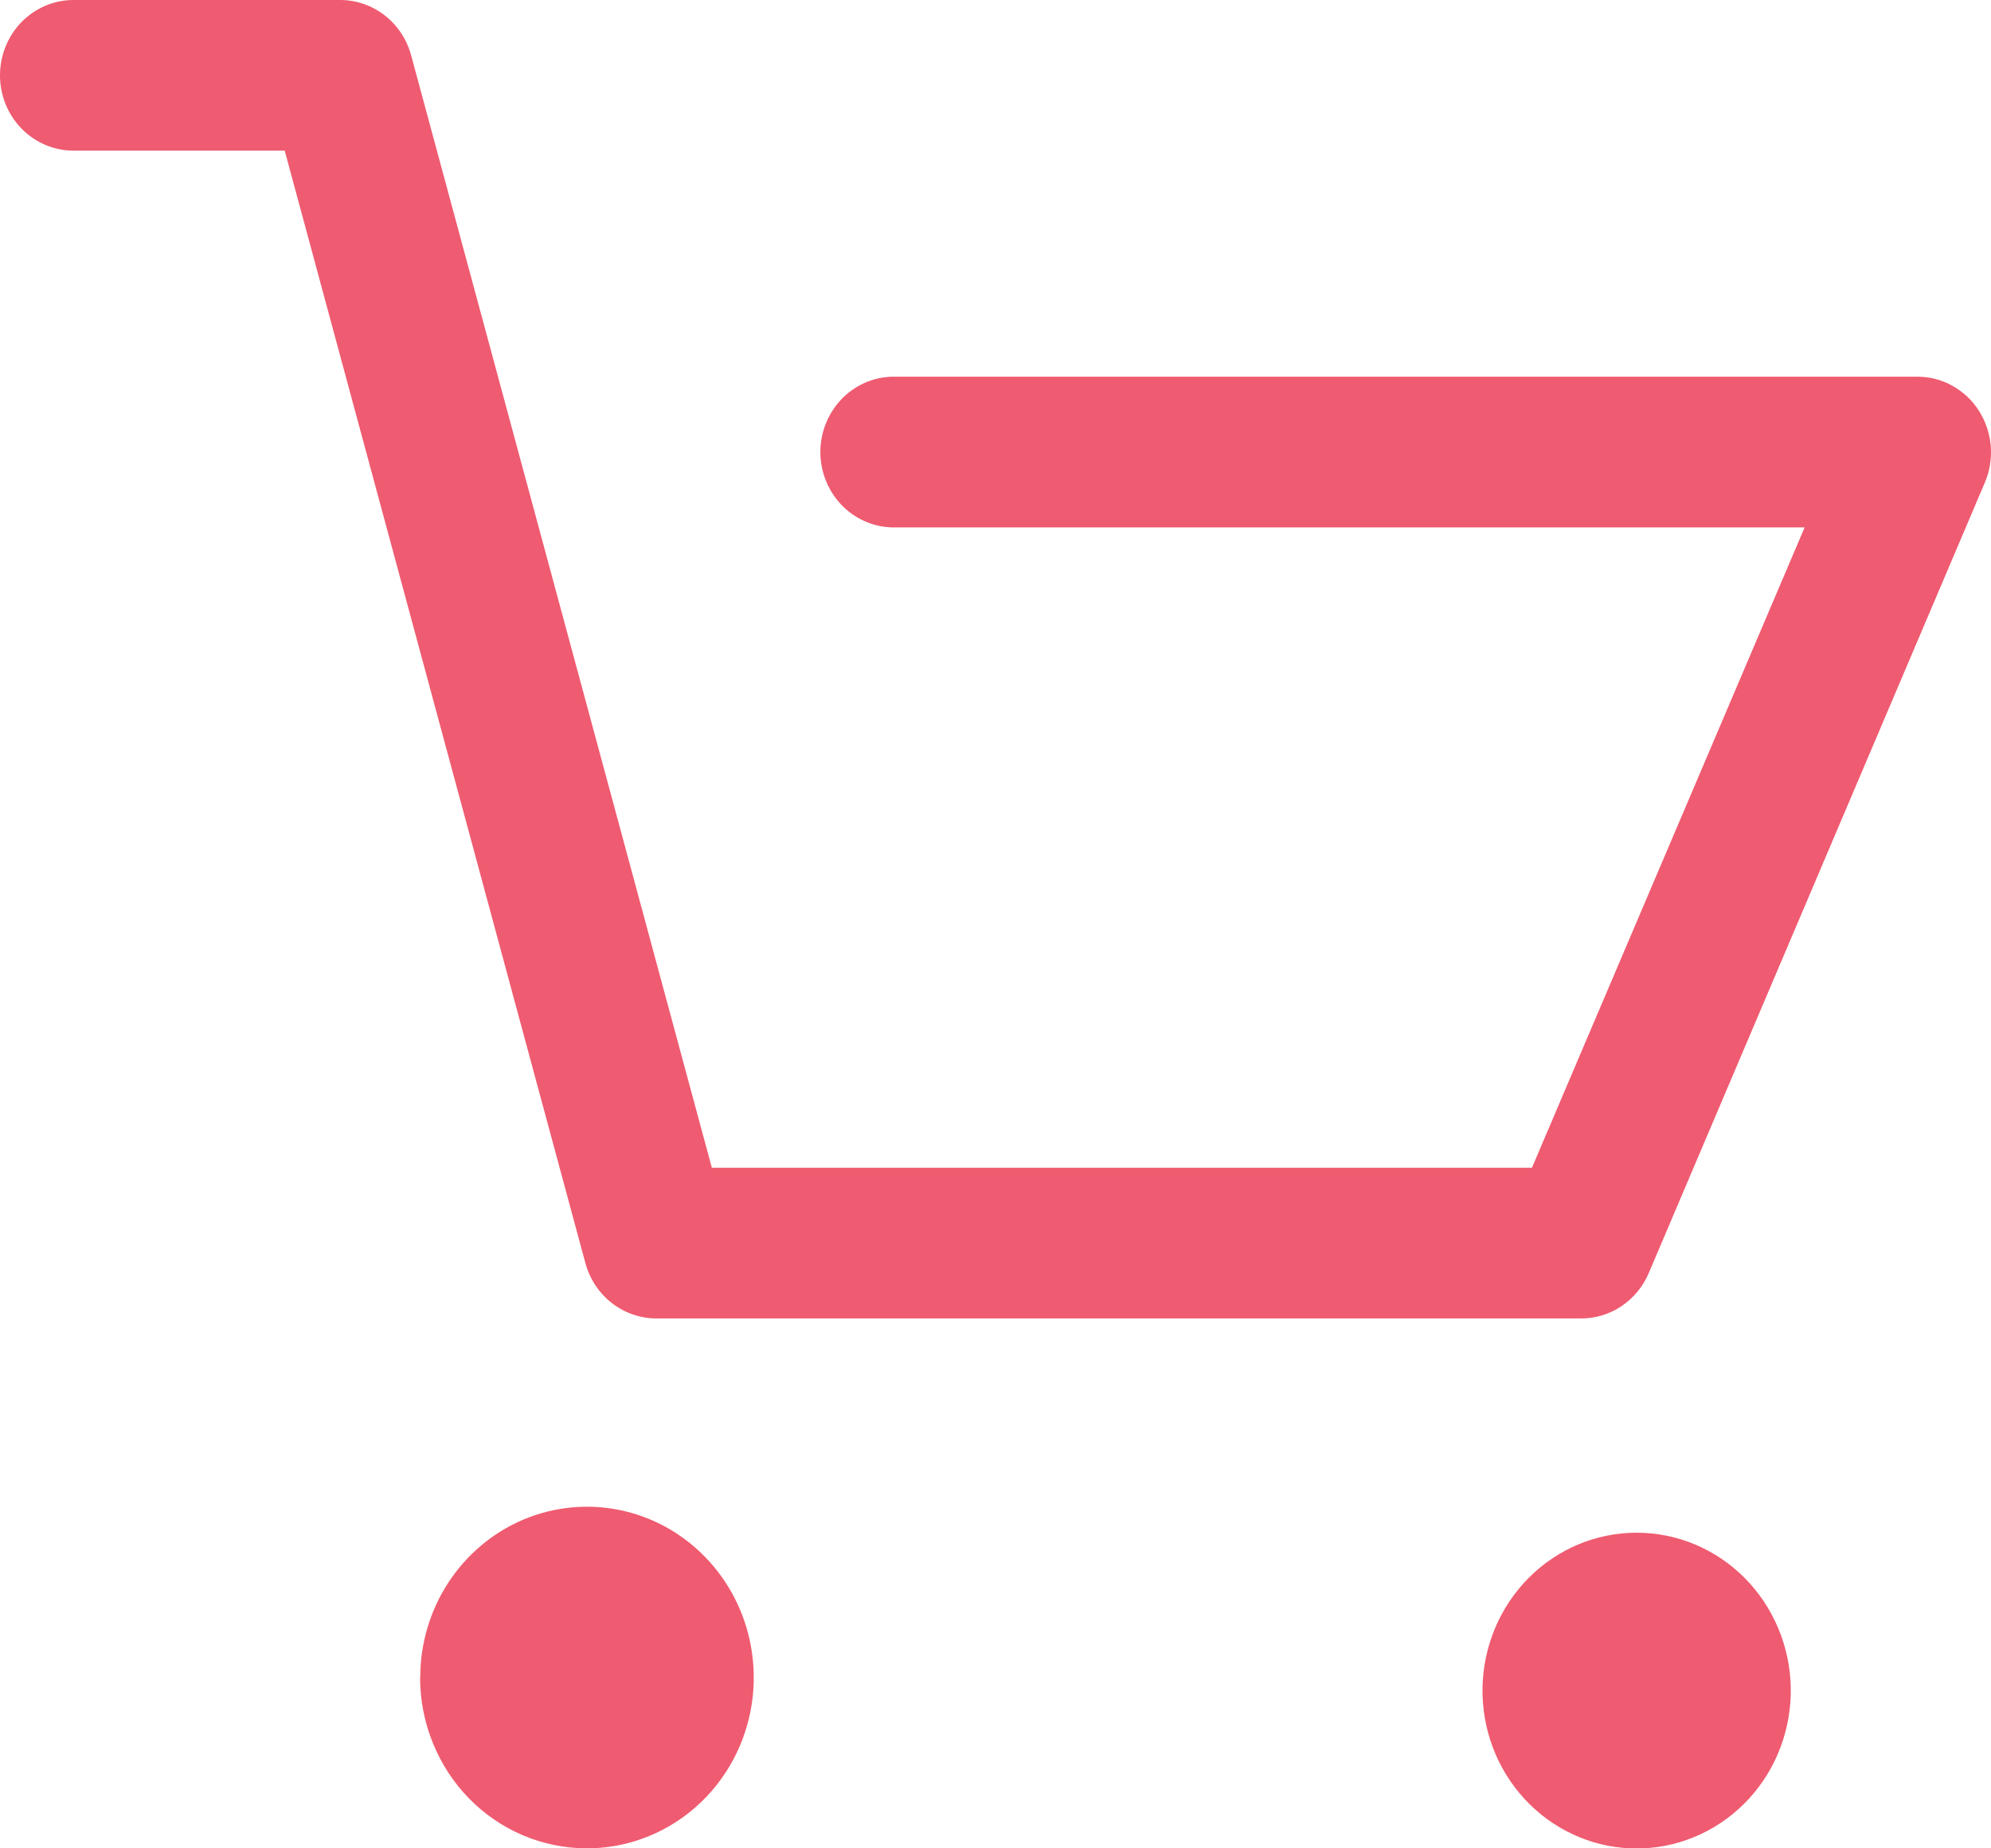 <svg width="28" height="26" viewBox="0 0 28 26" fill="none" xmlns="http://www.w3.org/2000/svg">
<path d="M22.929 26C22.362 25.977 21.827 25.726 21.438 25.303C21.049 24.88 20.838 24.317 20.849 23.736C20.861 23.155 21.094 22.602 21.499 22.195C21.904 21.788 22.449 21.56 23.017 21.56C23.584 21.56 24.129 21.788 24.534 22.195C24.939 22.602 25.172 23.155 25.184 23.736C25.195 24.317 24.984 24.88 24.595 25.303C24.206 25.726 23.671 25.977 23.104 26H22.929ZM5.91 23.597C5.91 23.122 6.047 22.657 6.305 22.262C6.563 21.867 6.929 21.559 7.357 21.377C7.786 21.195 8.258 21.148 8.713 21.241C9.167 21.333 9.585 21.562 9.913 21.898C10.241 22.234 10.465 22.662 10.555 23.128C10.646 23.595 10.599 24.078 10.422 24.517C10.244 24.956 9.944 25.331 9.558 25.595C9.172 25.859 8.719 26 8.255 26C7.947 26 7.642 25.938 7.357 25.818C7.072 25.697 6.813 25.52 6.595 25.297C6.377 25.074 6.205 24.809 6.087 24.517C5.969 24.226 5.908 23.913 5.908 23.597H5.91ZM9.235 18.546C9.008 18.547 8.787 18.471 8.606 18.331C8.425 18.19 8.294 17.993 8.233 17.769L4.004 2.119H1.034C0.76 2.119 0.497 2.008 0.303 1.809C0.109 1.61 0 1.341 0 1.06C0 0.779 0.109 0.509 0.303 0.31C0.497 0.112 0.76 5.21137e-06 1.034 5.21137e-06H4.781C5.008 -0.001 5.229 0.075 5.41 0.216C5.591 0.356 5.721 0.554 5.782 0.778L10.011 16.427H21.544L25.379 7.419H12.603C12.464 7.423 12.326 7.399 12.197 7.347C12.068 7.296 11.95 7.218 11.851 7.12C11.752 7.021 11.673 6.902 11.619 6.772C11.565 6.641 11.537 6.501 11.537 6.359C11.537 6.217 11.565 6.076 11.619 5.946C11.673 5.815 11.752 5.697 11.851 5.598C11.95 5.499 12.068 5.422 12.197 5.37C12.326 5.319 12.464 5.295 12.603 5.299H26.966C27.137 5.299 27.306 5.342 27.456 5.426C27.607 5.509 27.735 5.63 27.829 5.776C27.923 5.924 27.981 6.093 27.996 6.268C28.011 6.444 27.984 6.62 27.916 6.782L23.186 17.91C23.105 18.099 22.973 18.26 22.804 18.373C22.636 18.486 22.439 18.546 22.238 18.546H9.235Z" fill="#EF5B70"/>
</svg>
